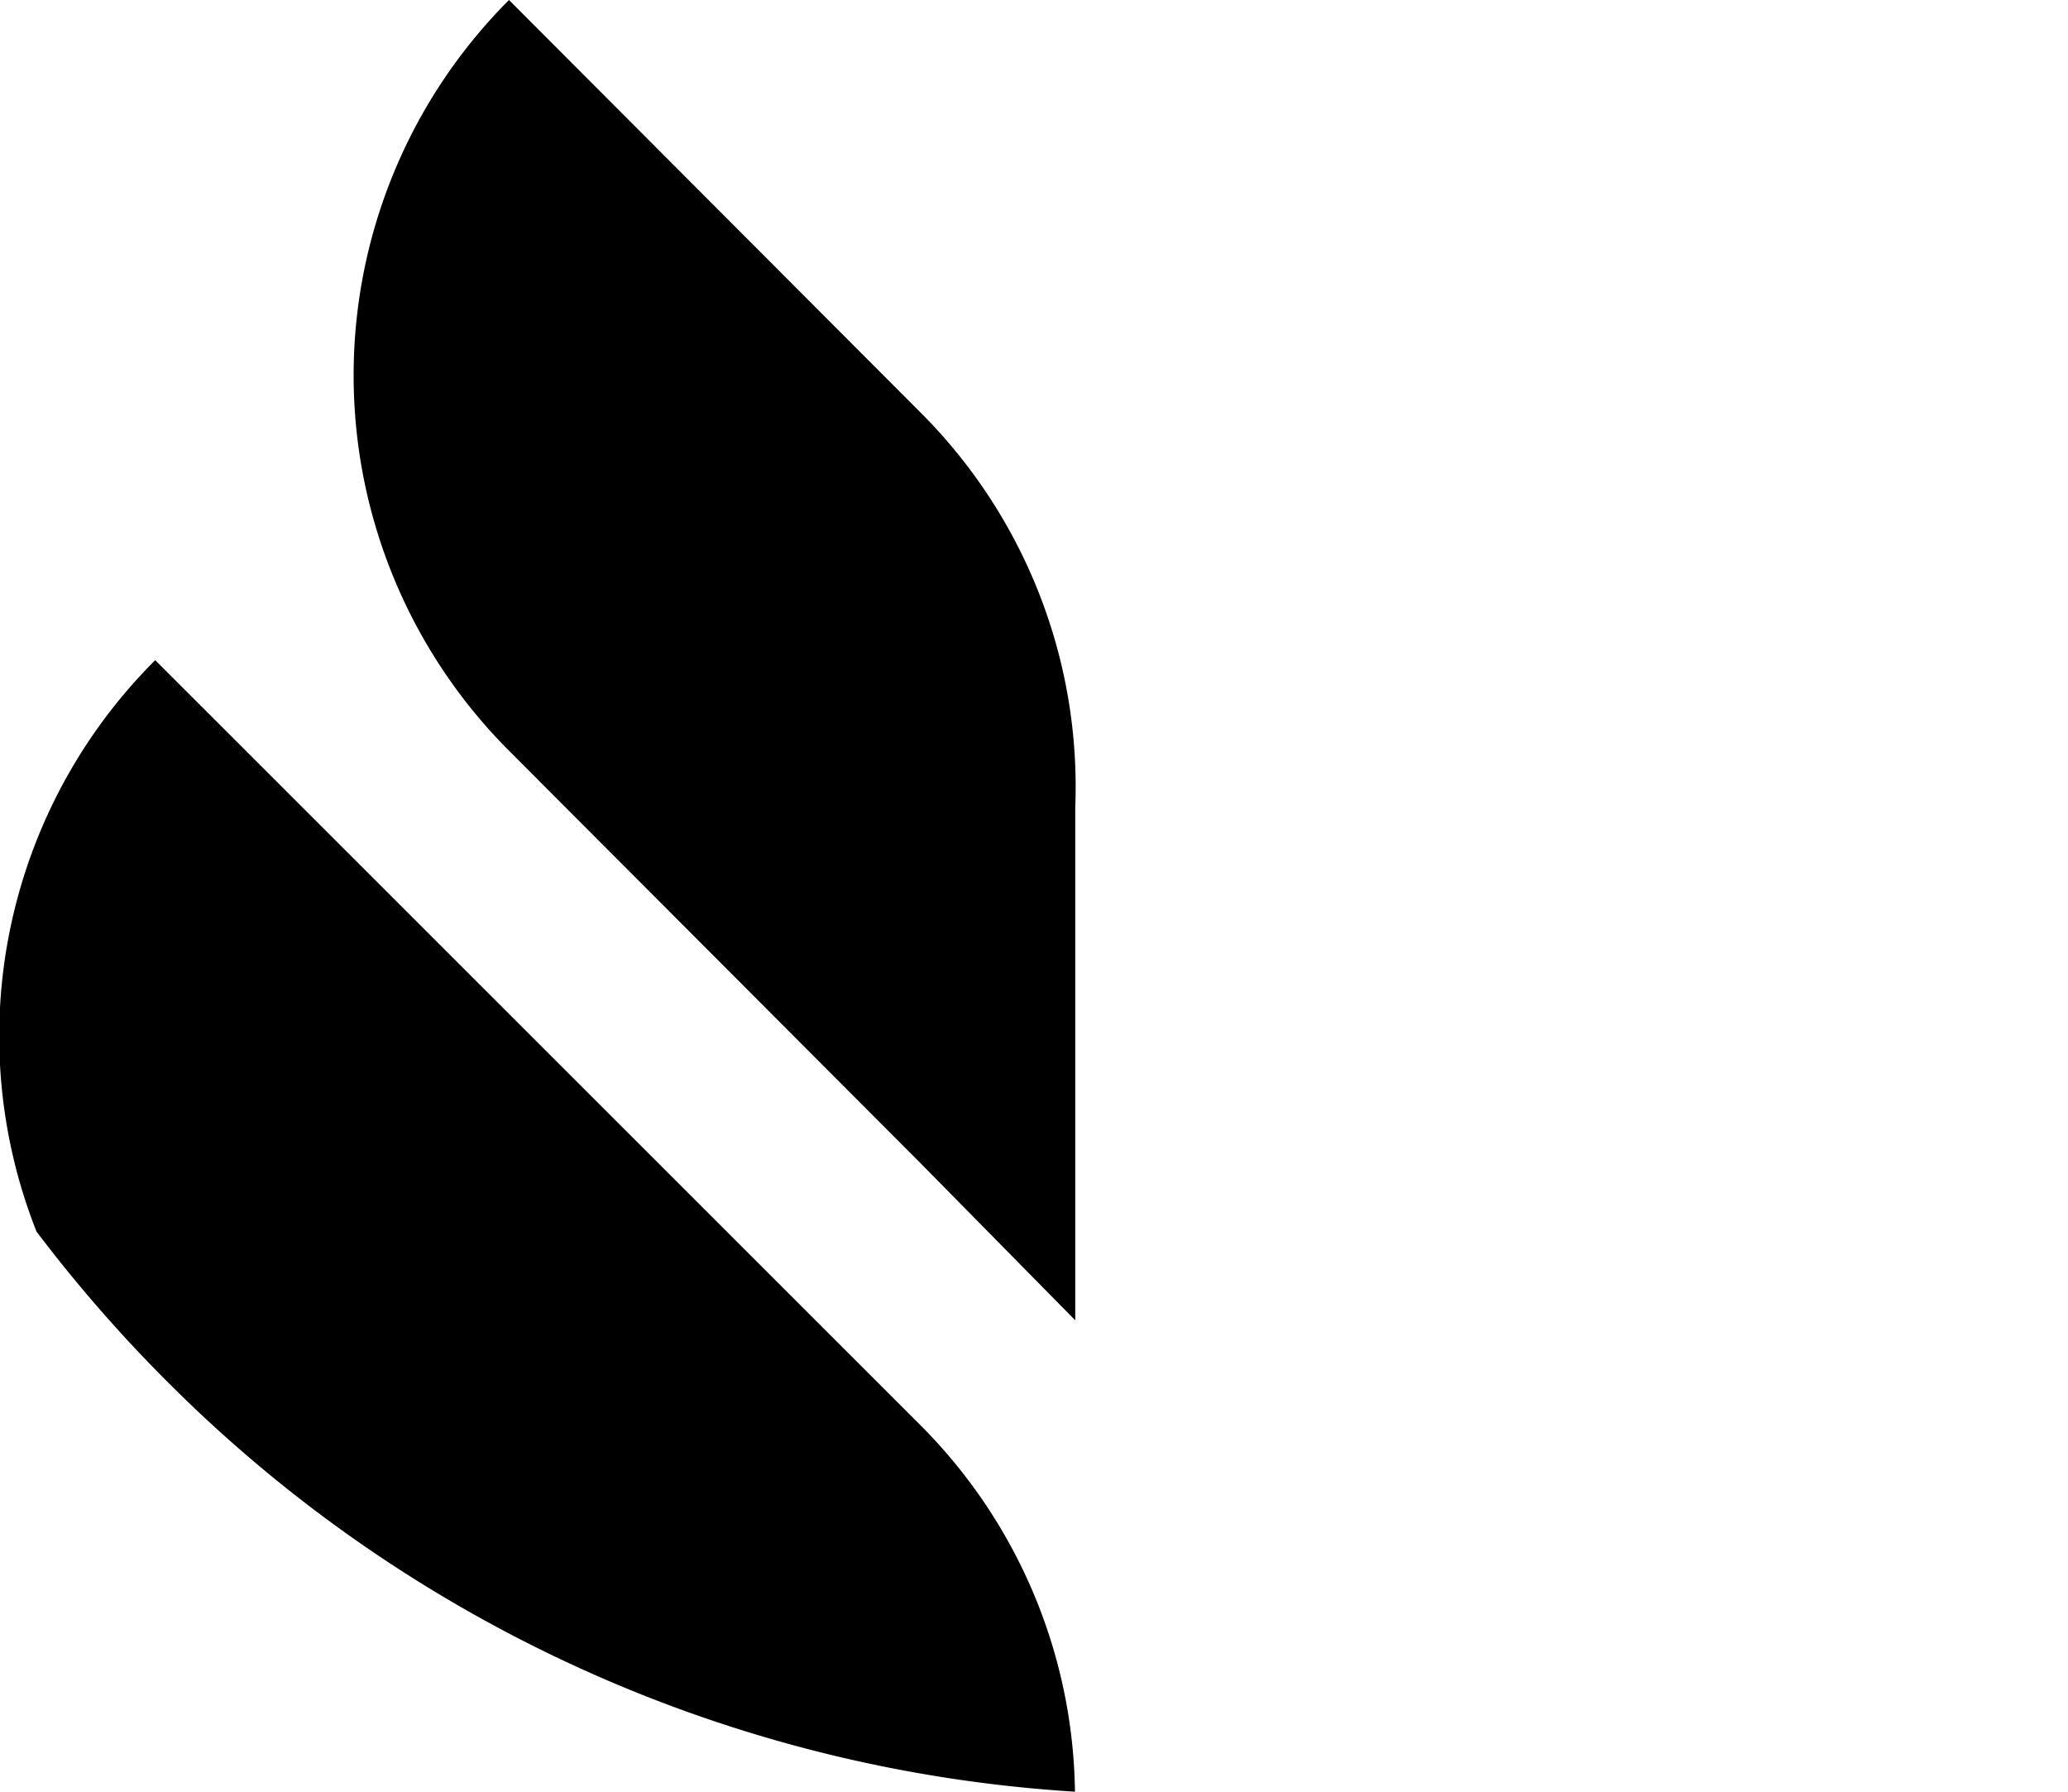 <svg xmlns="http://www.w3.org/2000/svg" viewBox="0 0 69.68 60.36">

  <g id="Livello_2" data-name="Livello 2">
    <g id="Livello_1-2" data-name="Livello 1">

      <path class="cls-1"
        d="M31,13.88,17.15,0a17.89,17.89,0,0,0,0,25.29L31,39.17l5.23,5.31,0-17.28A17.82,17.82,0,0,0,31,13.88Z" />
      <path class="cls-1"
        d="M5.23,22.24a17.89,17.89,0,0,0-4,19.25A48.56,48.56,0,0,0,5.69,46.6,47.3,47.3,0,0,0,36.22,60.36,17.79,17.79,0,0,0,31,48Z" />
    </g>
  </g>
</svg>